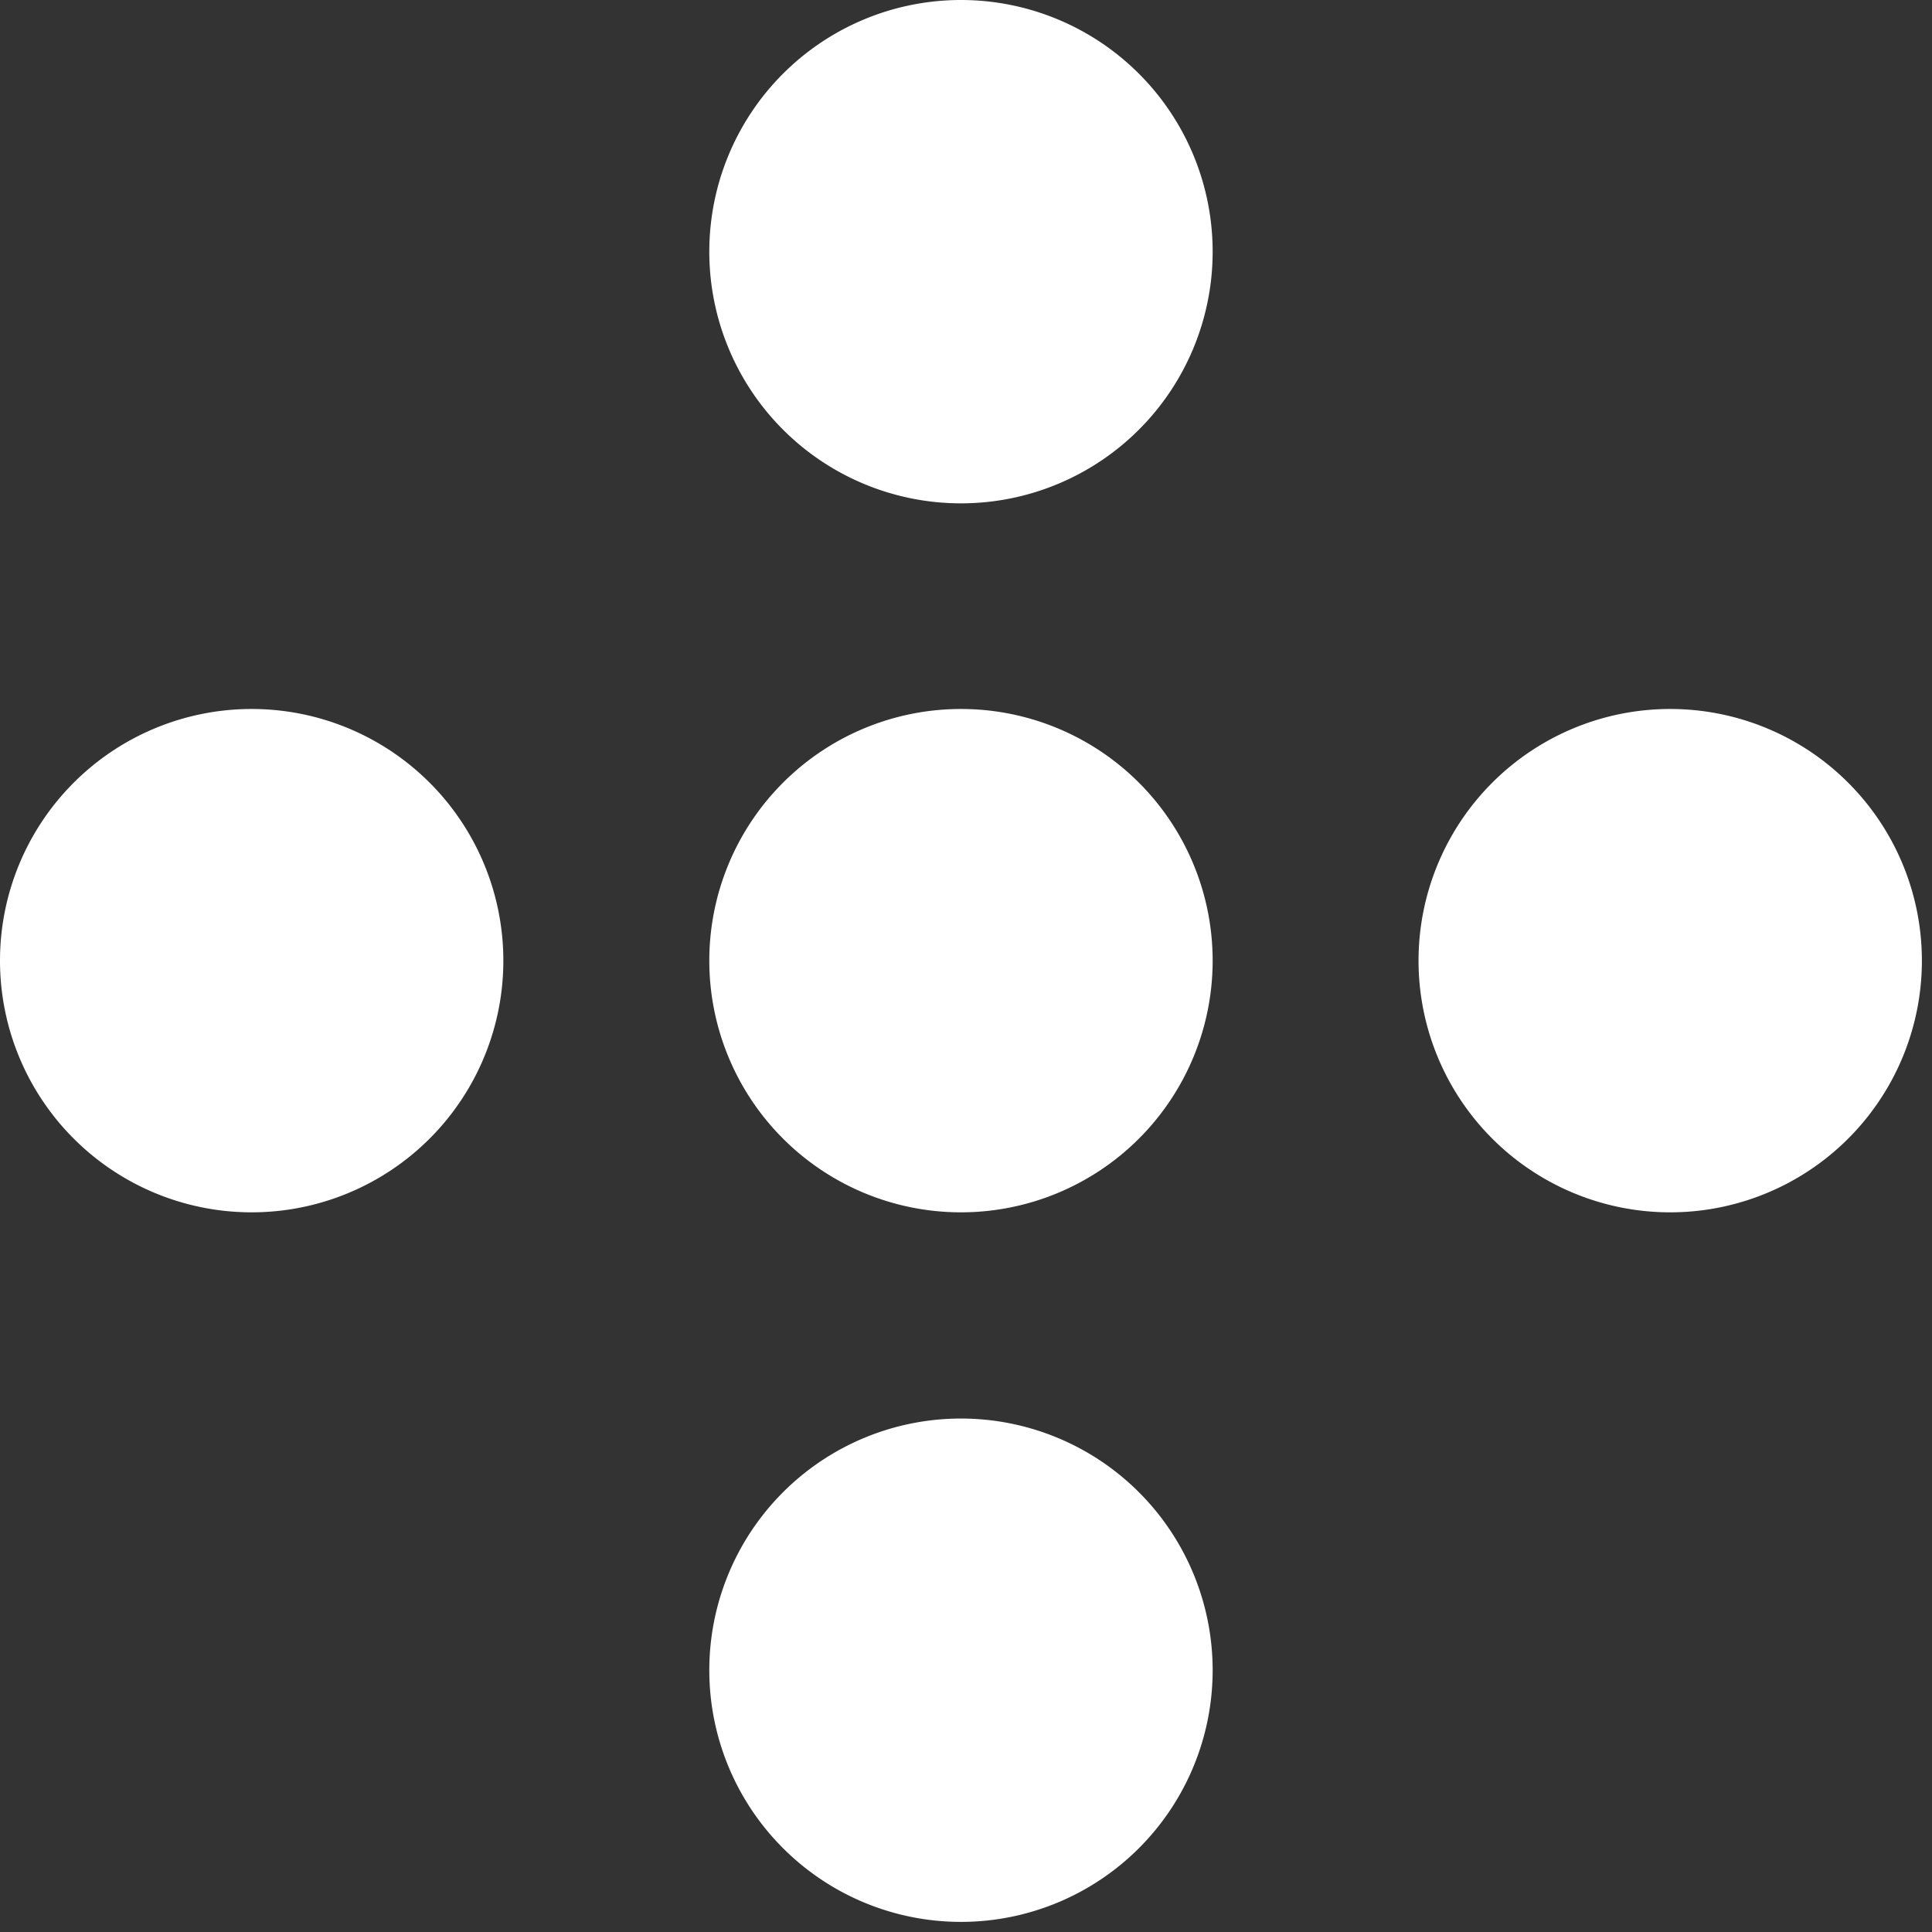 <svg width="27" height="27" viewBox="0 0 30 30" xmlns="http://www.w3.org/2000/svg"><rect x="0" y="0" width="30" height="30" fill="#333333" stroke="none"/><title>Logo nur Punkte</title><g fill="#FFF" fill-rule="evenodd"><path d="M7.816 14.917a3.908 3.908 0 1 1-7.816 0 3.908 3.908 0 0 1 7.816 0M18.83 14.917a3.908 3.908 0 1 1-7.816 0 3.908 3.908 0 0 1 7.816 0M18.83 3.908a3.908 3.908 0 1 1-7.816 0 3.908 3.908 0 0 1 7.816 0M18.83 25.935a3.908 3.908 0 1 1-7.816 0 3.908 3.908 0 0 1 7.816 0M29.843 14.917a3.908 3.908 0 1 1-7.816 0 3.908 3.908 0 0 1 7.816 0"/></g></svg>